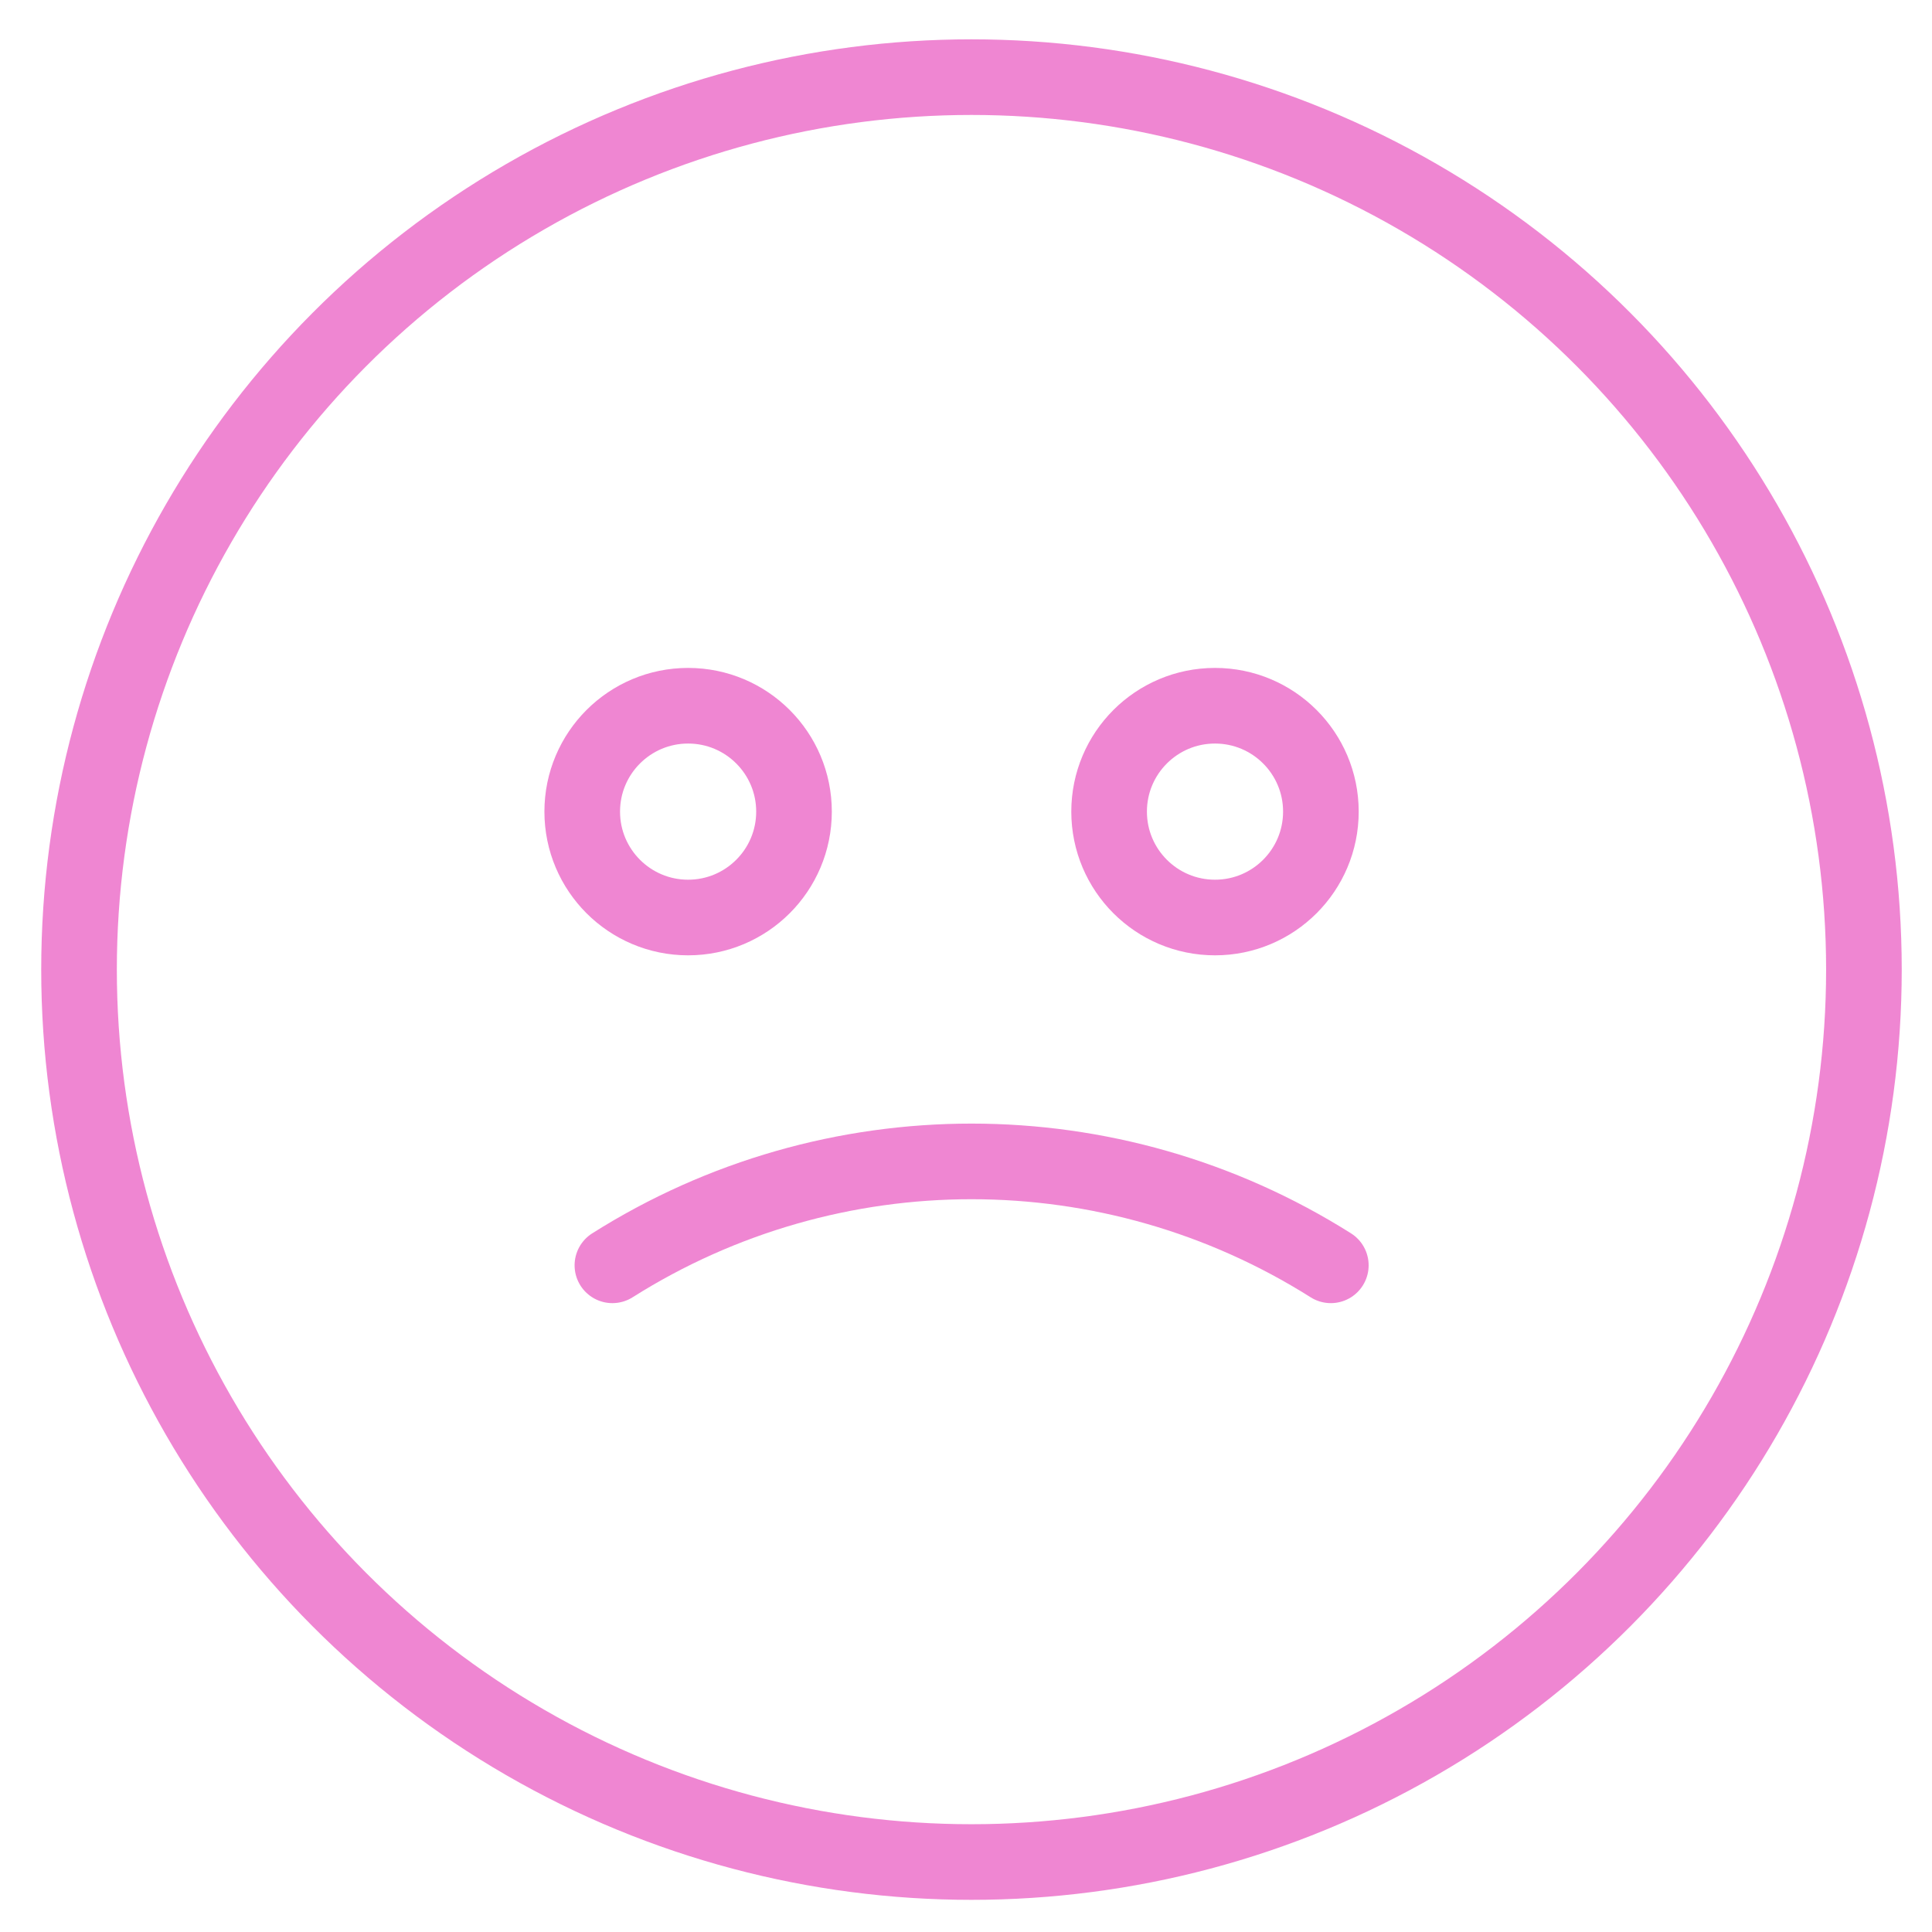 <svg width="42" height="42" viewBox="0 0 42 42" fill="none" xmlns="http://www.w3.org/2000/svg">
    <circle opacity="0.92" cx="21.119" cy="21.078" r="19.401" stroke="#EE7CCE" stroke-width="1.644" />
    <path opacity="0.92" d="M28.931 27.507V27.507C24.162 24.496 18.081 24.494 13.313 27.507V27.507"
        stroke="#EE7CCE" stroke-width="1.644" stroke-linecap="round" stroke-linejoin="round" />
    <circle opacity="0.92" cx="14.959" cy="17.644" r="2.302" stroke="#EE7CCE" stroke-width="1.644" />
    <circle opacity="0.92" cx="26.413" cy="17.644" r="2.302" stroke="#EE7CCE" stroke-width="1.644" />
</svg>